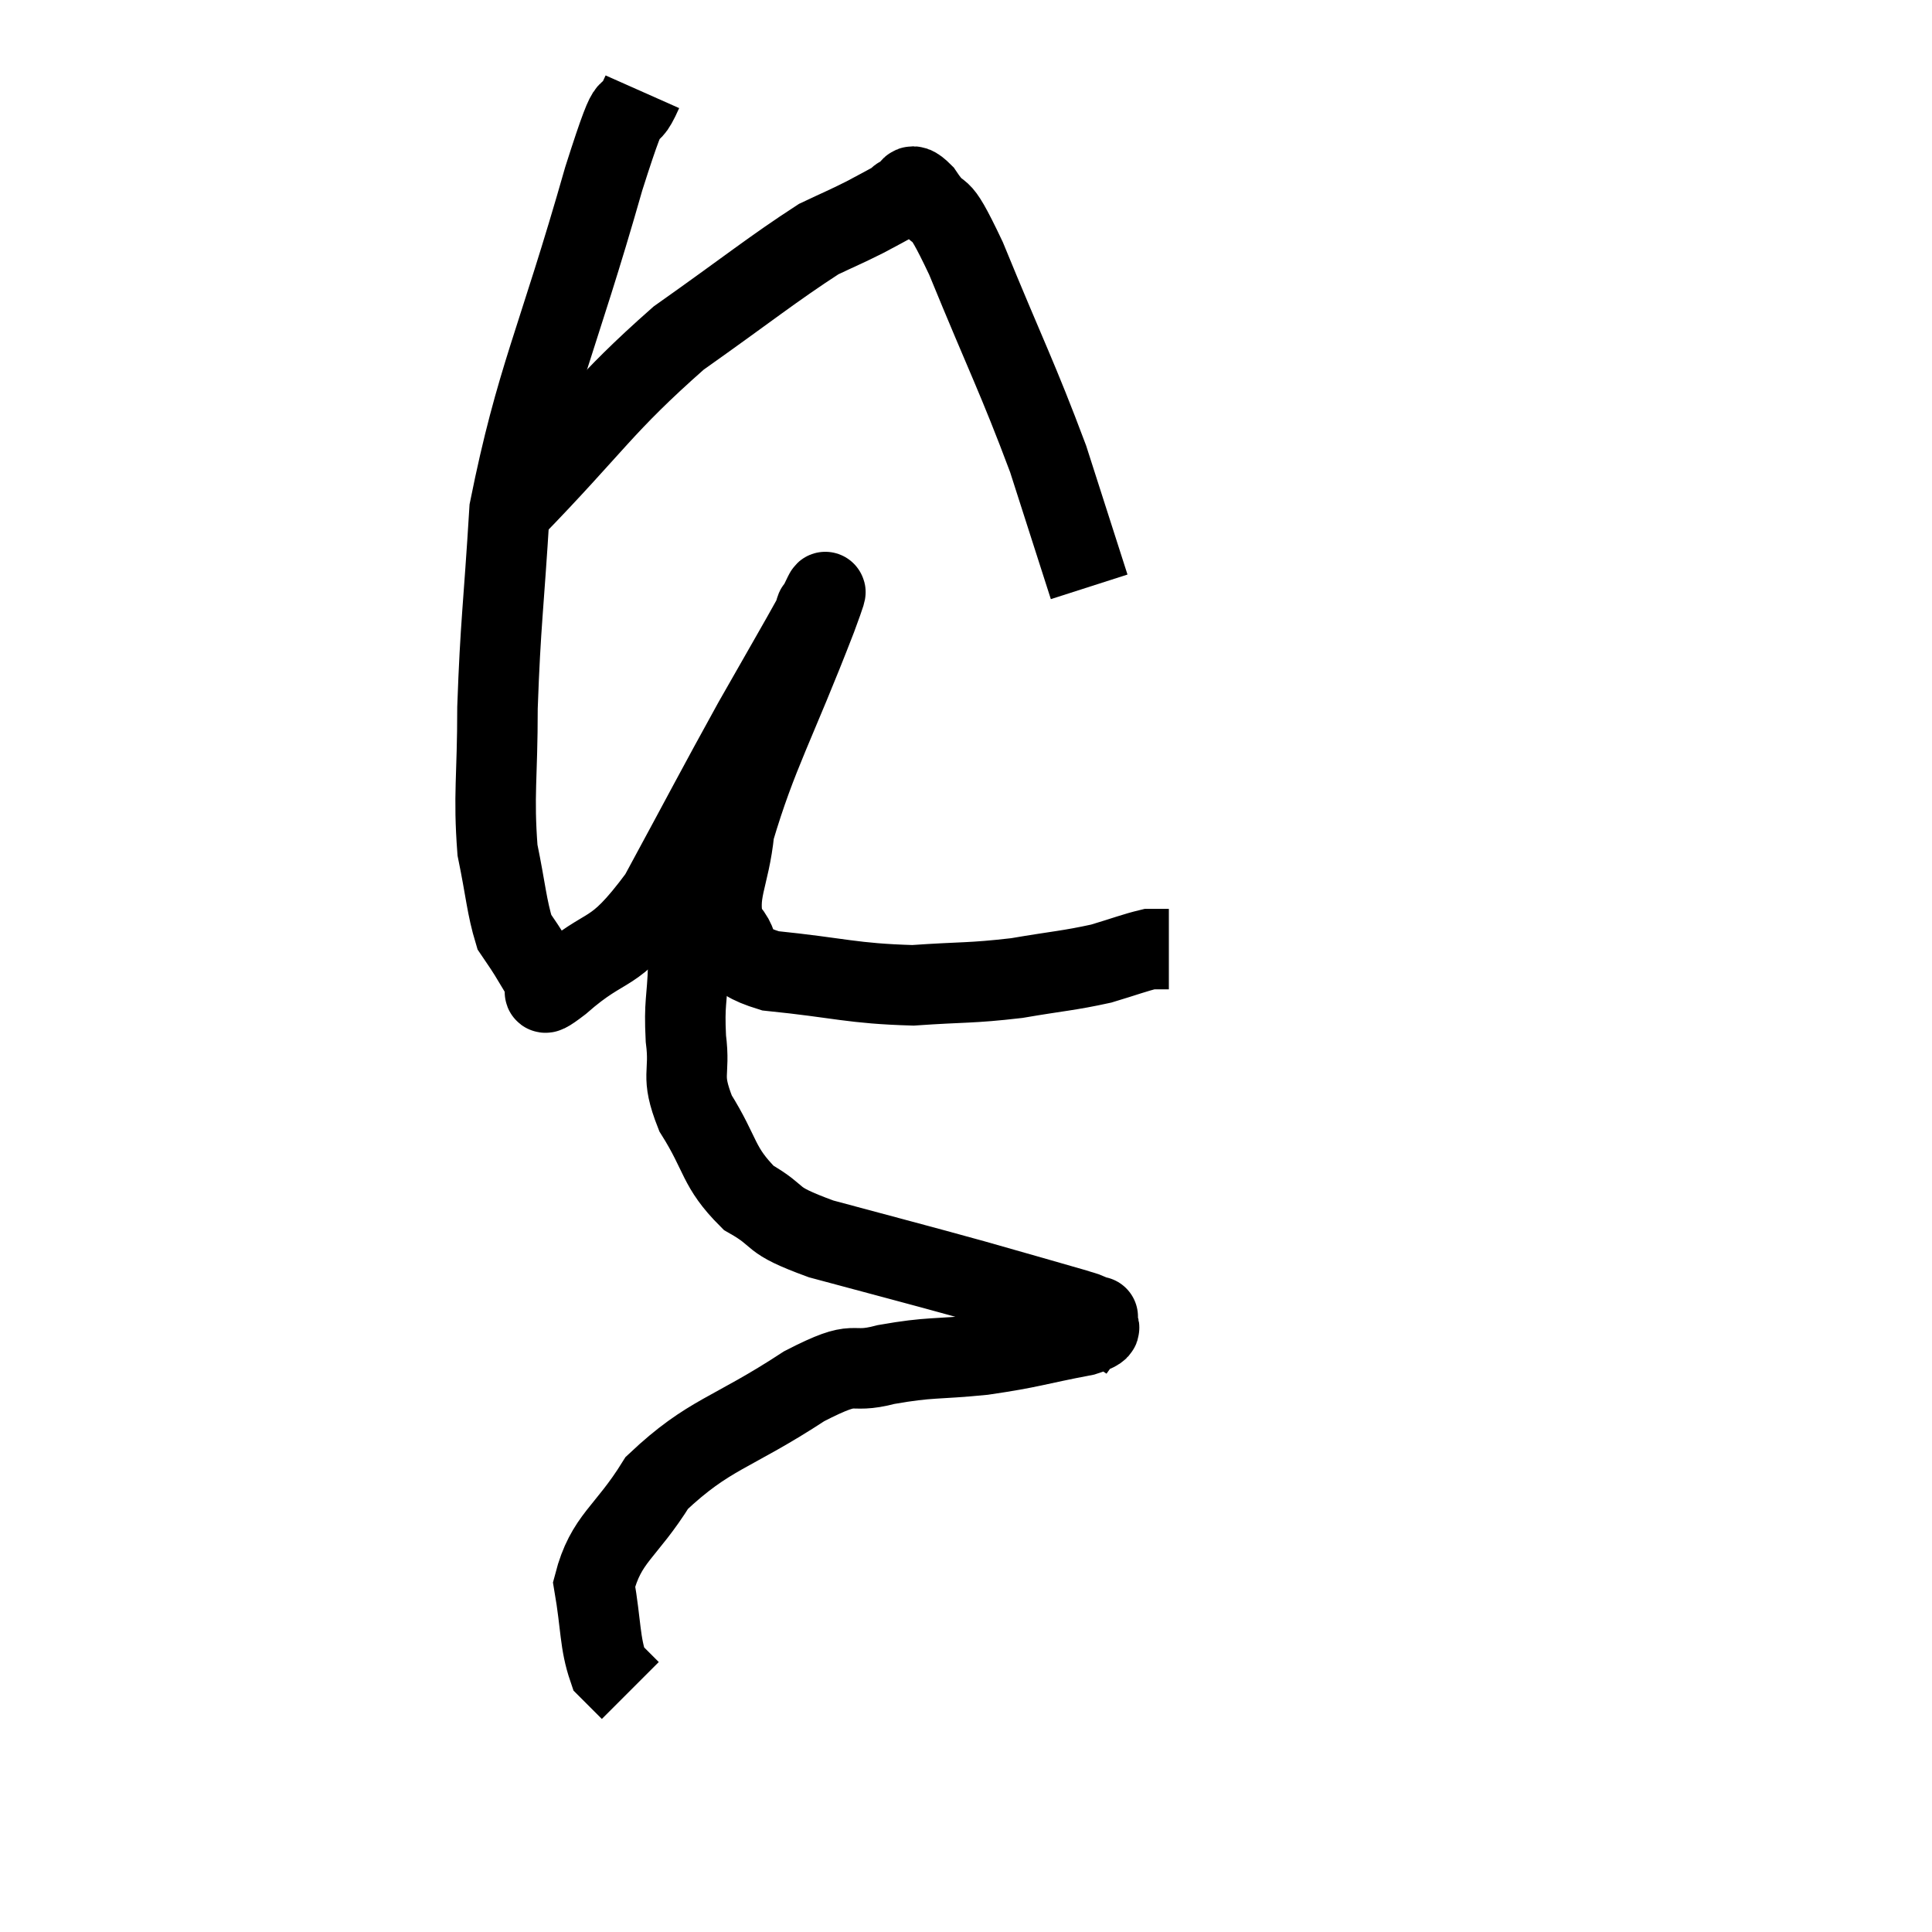 <svg width="48" height="48" viewBox="0 0 48 48" xmlns="http://www.w3.org/2000/svg"><path d="M 15.96 2.28 C 15.48 3.36, 15.825 1.845, 15 4.44 C 13.83 8.55, 13.32 9.375, 12.66 12.66 C 12.51 15.12, 12.435 15.465, 12.36 17.58 C 12.36 19.35, 12.255 19.725, 12.36 21.12 C 12.57 22.14, 12.585 22.515, 12.78 23.16 C 12.96 23.43, 12.96 23.415, 13.14 23.7 C 13.32 24, 13.395 24.12, 13.5 24.3 C 13.53 24.36, 13.455 24.39, 13.56 24.42 C 13.74 24.42, 13.215 24.96, 13.92 24.42 C 15.15 23.34, 15.18 23.88, 16.38 22.26 C 17.55 20.1, 17.76 19.68, 18.72 17.94 C 19.47 16.62, 19.83 16.005, 20.22 15.3 C 20.25 15.21, 20.265 15.105, 20.28 15.12 C 20.28 15.24, 20.79 13.98, 20.28 15.36 C 19.26 18, 18.81 18.72, 18.24 20.64 C 18.12 21.84, 17.775 22.17, 18 23.04 C 18.57 23.58, 17.97 23.76, 19.14 24.12 C 20.91 24.3, 21.15 24.435, 22.68 24.48 C 23.97 24.39, 24.09 24.435, 25.26 24.3 C 26.31 24.12, 26.535 24.12, 27.36 23.94 C 27.96 23.76, 28.185 23.67, 28.56 23.58 C 28.71 23.58, 28.74 23.58, 28.86 23.58 L 29.04 23.58" fill="none" stroke="black" stroke-width="2"></path><path d="M 12.72 12.66 C 14.79 10.53, 14.955 10.08, 16.86 8.4 C 18.6 7.17, 19.185 6.69, 20.34 5.94 C 20.91 5.67, 21 5.64, 21.48 5.4 C 21.87 5.19, 22.02 5.115, 22.26 4.98 C 22.35 4.92, 22.275 4.905, 22.44 4.86 C 22.68 4.83, 22.53 4.41, 22.92 4.8 C 23.46 5.61, 23.22 4.77, 24 6.42 C 25.02 8.91, 25.275 9.36, 26.04 11.4 C 26.55 12.99, 26.805 13.785, 27.06 14.58 L 27.06 14.58" fill="none" stroke="black" stroke-width="2"></path><path d="M 17.52 22.8 C 17.31 23.4, 17.22 23.25, 17.1 24 C 17.07 24.9, 16.995 24.885, 17.04 25.8 C 17.16 26.73, 16.89 26.67, 17.28 27.66 C 17.94 28.71, 17.82 28.98, 18.6 29.76 C 19.5 30.27, 19.005 30.27, 20.4 30.78 C 22.29 31.29, 22.605 31.365, 24.18 31.8 C 25.44 32.16, 25.98 32.31, 26.7 32.52 C 26.88 32.58, 26.925 32.58, 27.06 32.64 C 27.15 32.7, 27.195 32.73, 27.24 32.76 C 27.24 32.76, 27.315 32.655, 27.24 32.76 C 27.09 32.97, 27.645 32.955, 26.94 33.18 C 25.68 33.42, 25.65 33.48, 24.42 33.66 C 23.22 33.78, 23.13 33.705, 22.02 33.9 C 21 34.17, 21.405 33.705, 19.98 34.44 C 18.15 35.64, 17.625 35.61, 16.32 36.84 C 15.54 38.1, 15.06 38.205, 14.76 39.36 C 14.94 40.41, 14.895 40.8, 15.12 41.46 C 15.39 41.73, 15.525 41.865, 15.66 42 C 15.66 42, 15.66 42, 15.66 42 L 15.66 42" fill="none" stroke="black" stroke-width="2"></path></svg>